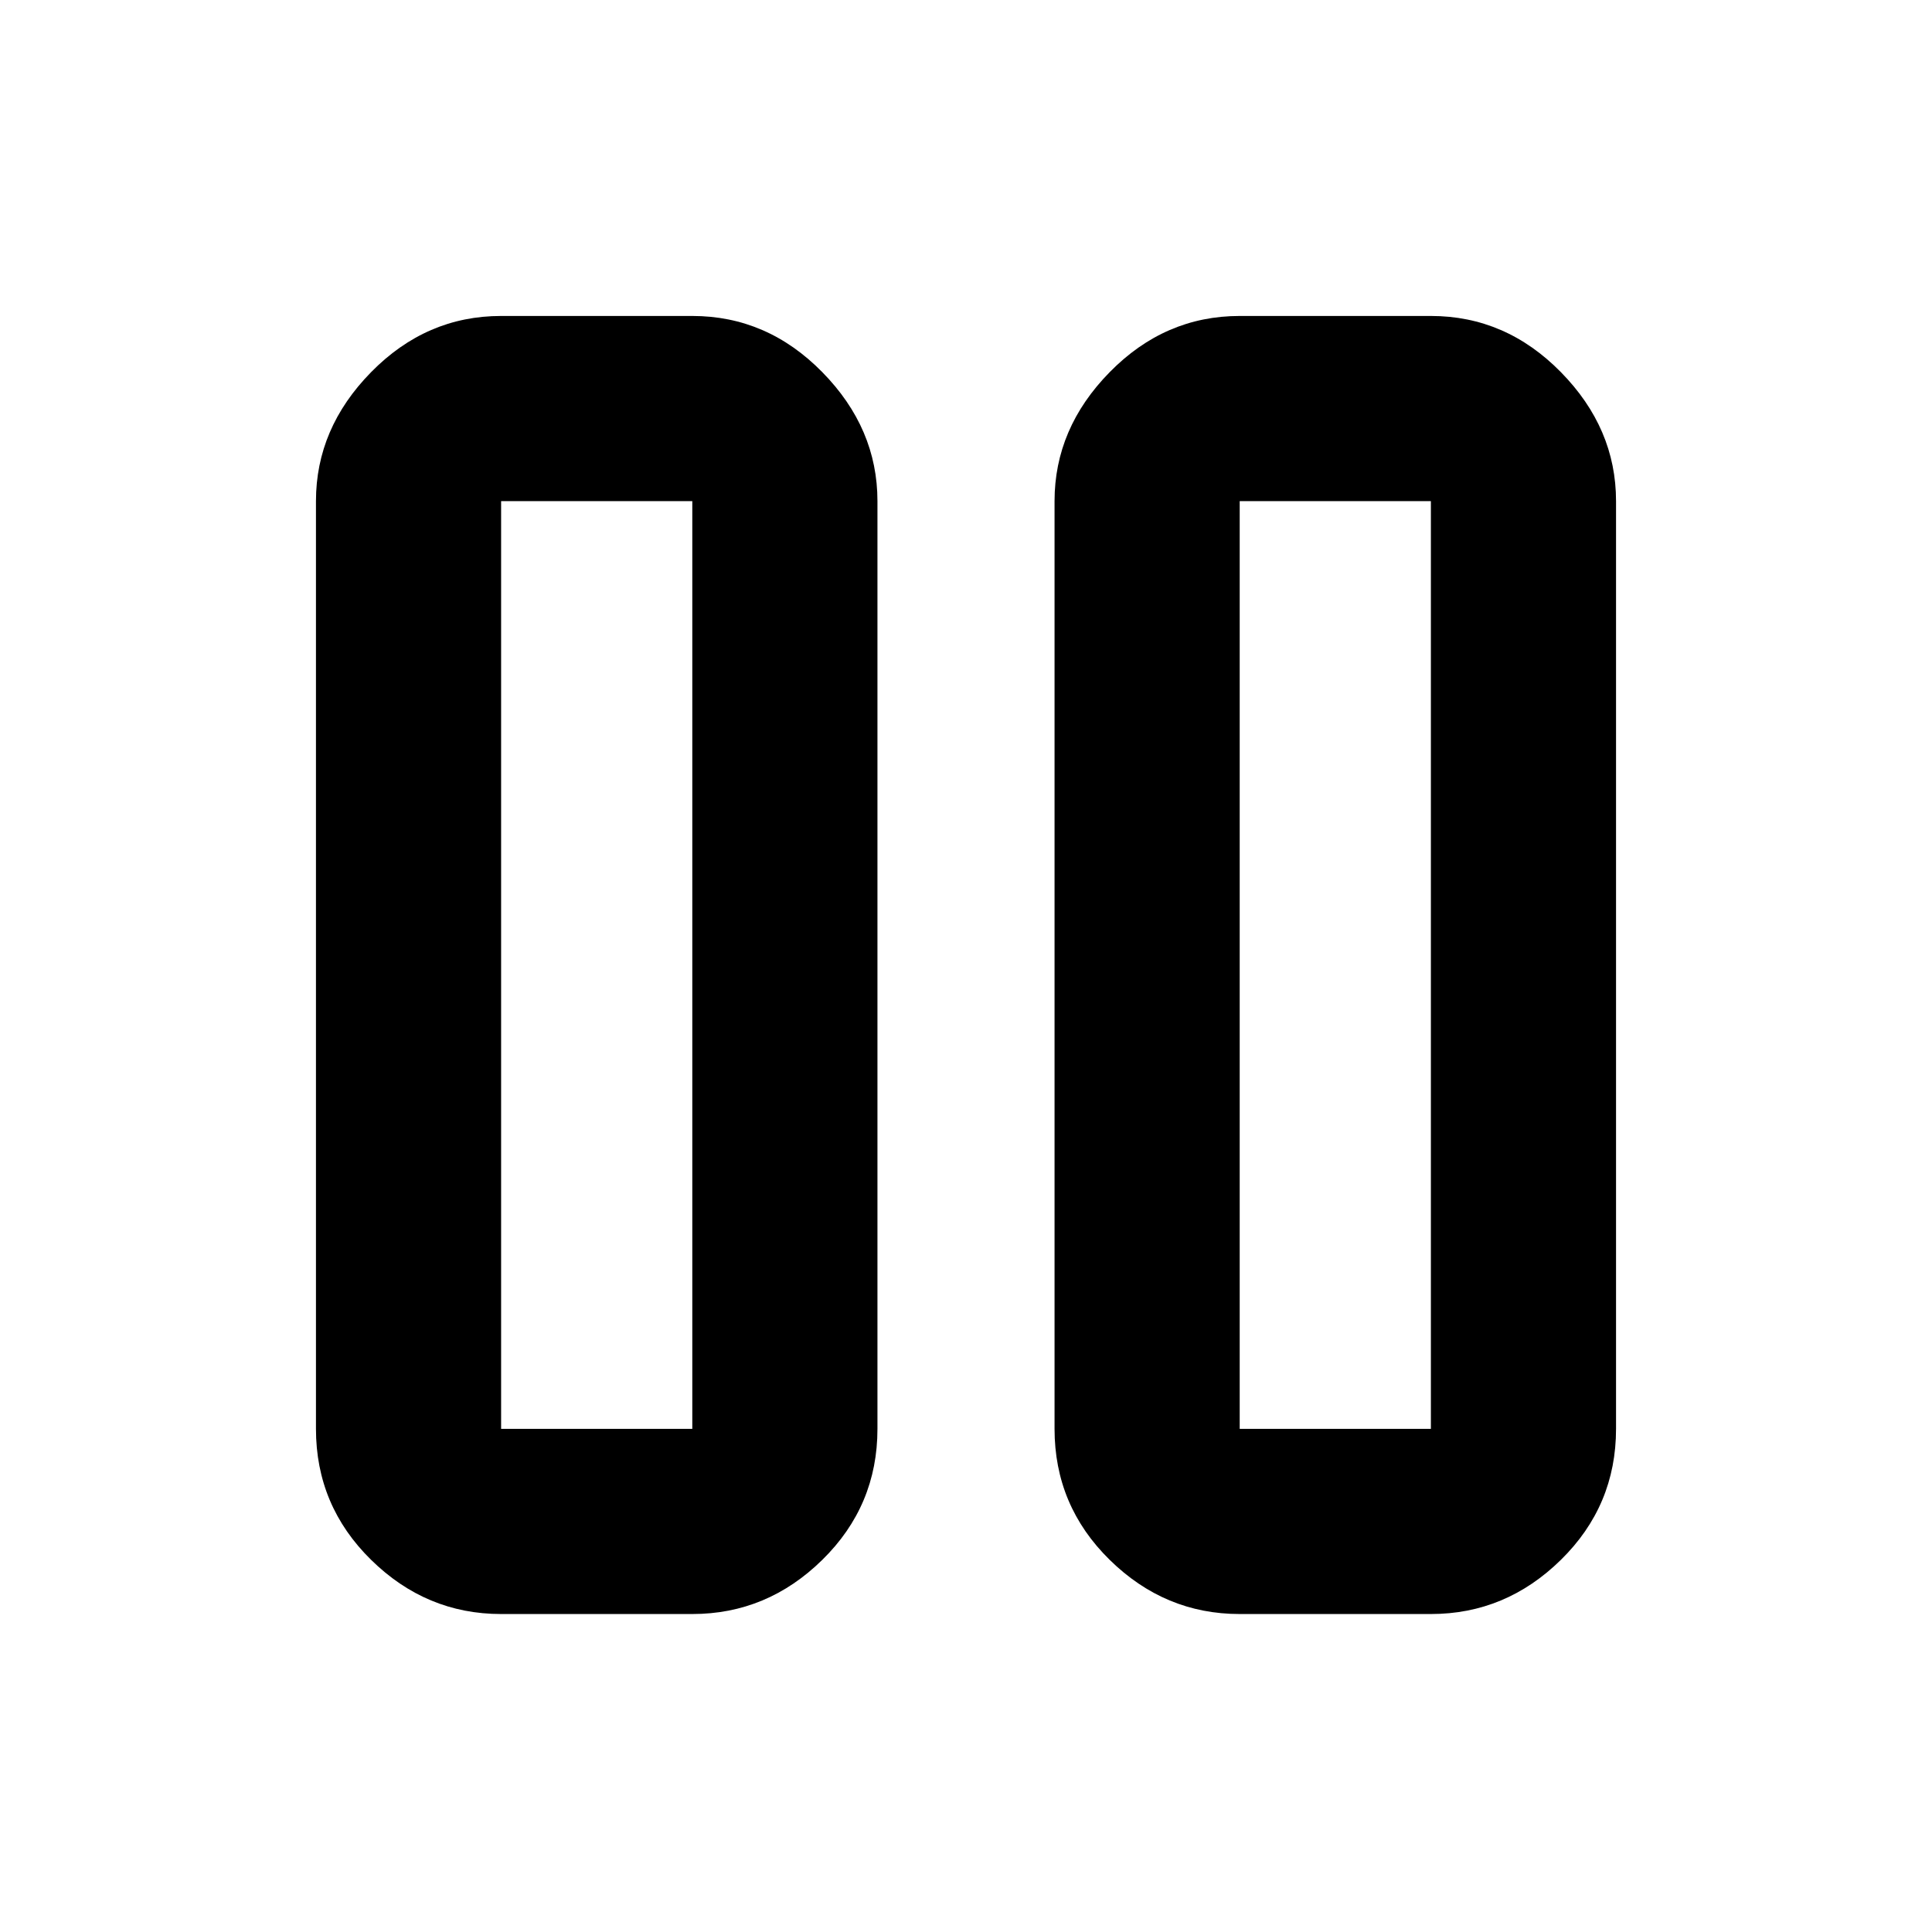 <svg xmlns="http://www.w3.org/2000/svg" height="48" viewBox="0 -960 960 960" width="48"><path d="M616-158q-37.19 0-64.59-26.91Q524-211.81 524-250v-461q0-36.19 27.41-64.09Q578.81-803 616-803h95q37.19 0 64.59 27.91Q803-747.19 803-711v461q0 38.19-27.41 65.09Q748.19-158 711-158h-95Zm-367 0q-37.19 0-64.59-26.91Q157-211.81 157-250v-461q0-36.19 27.41-64.09Q211.81-803 249-803h95q37.19 0 64.59 27.91Q436-747.19 436-711v461q0 38.19-27.41 65.09Q381.19-158 344-158h-95Zm367-92h95v-461h-95v461Zm-367 0h95v-461h-95v461Zm0-461v461-461Zm367 0v461-461Z"/></svg>